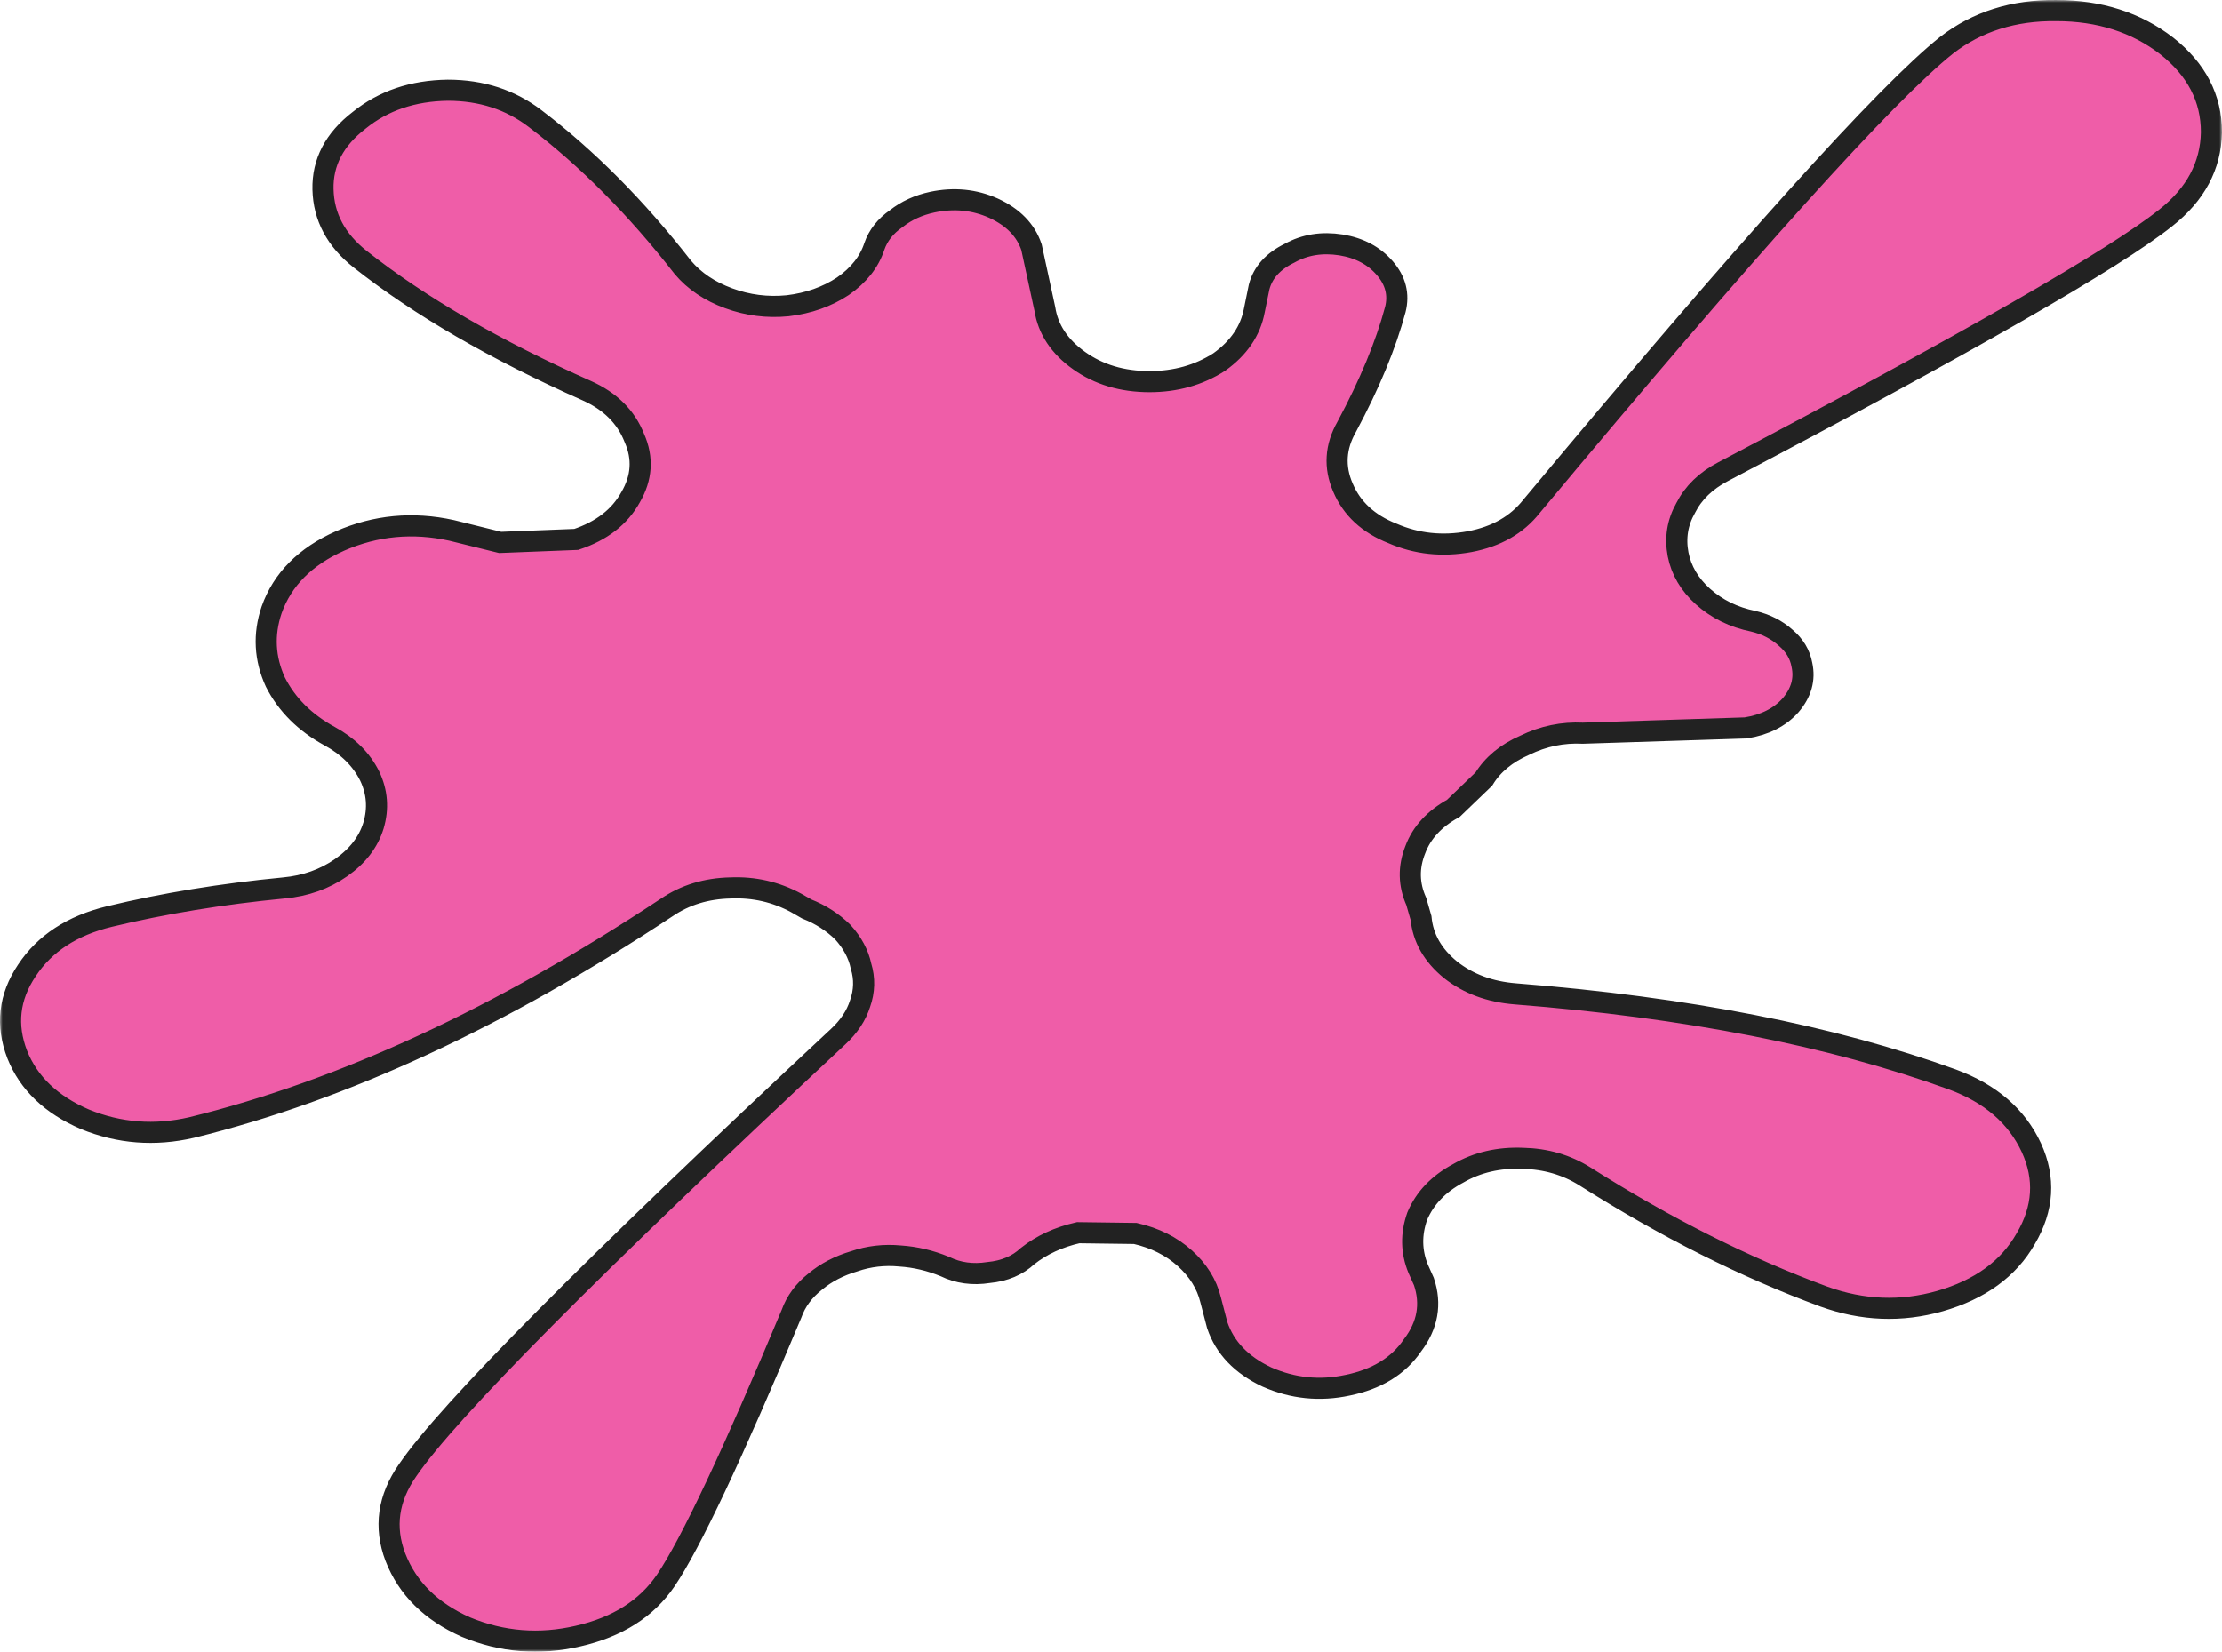 <svg width="421" height="313" viewBox="0 0 421 313" fill="none" xmlns="http://www.w3.org/2000/svg">
<mask id="path-1-outside-1_2319_1980" maskUnits="userSpaceOnUse" x="0" y="0" width="421" height="313" fill="black">
<rect fill="white" width="421" height="313"/>
<path d="M94.753 102.784L109.188 102.214C114 100.601 117.428 97.944 119.473 94.243C121.638 90.542 121.879 86.794 120.195 82.998C118.631 79.012 115.624 76.023 111.173 74.03C93.851 66.343 79.536 58.04 68.229 49.119C63.657 45.513 61.312 41.101 61.191 35.881C61.071 30.757 63.357 26.392 68.048 22.785C72.619 19.084 78.213 17.186 84.829 17.092C91.204 17.092 96.738 18.895 101.429 22.501C111.293 29.998 120.616 39.392 129.397 50.685C131.562 53.247 134.449 55.193 138.058 56.521C141.667 57.85 145.396 58.324 149.245 57.945C153.215 57.47 156.703 56.237 159.711 54.244C162.718 52.156 164.703 49.641 165.665 46.7C166.387 44.612 167.77 42.856 169.815 41.433C171.74 39.914 174.025 38.87 176.672 38.301C180.762 37.447 184.611 37.827 188.22 39.44C191.949 41.148 194.355 43.615 195.437 46.842L197.963 58.514C198.565 62.405 200.73 65.679 204.459 68.336C208.188 70.993 212.639 72.322 217.812 72.322C222.744 72.322 227.134 71.088 230.984 68.621C234.713 65.964 236.938 62.69 237.66 58.799L238.562 54.386C239.284 51.634 241.208 49.499 244.336 47.981C247.223 46.367 250.471 45.846 254.08 46.415C257.568 46.984 260.335 48.455 262.38 50.828C264.425 53.2 265.086 55.81 264.365 58.657C262.56 65.394 259.493 72.796 255.162 80.862C252.997 84.658 252.757 88.502 254.441 92.392C256.125 96.378 259.252 99.272 263.823 101.076C268.394 103.068 273.266 103.59 278.439 102.641C283.491 101.692 287.401 99.462 290.167 95.951C331.067 46.889 357.29 17.756 368.838 8.551C374.612 4.091 381.529 1.908 389.589 2.003C397.768 2.003 404.745 4.233 410.52 8.693C416.173 13.153 419 18.61 419 25.063C418.88 31.421 415.993 36.83 410.339 41.29C400.595 49.072 372.627 65.11 326.435 89.403C323.187 91.111 320.842 93.389 319.398 96.236C317.835 98.988 317.353 101.93 317.955 105.061C318.556 108.098 320.12 110.755 322.646 113.033C325.293 115.405 328.48 116.971 332.209 117.73C334.615 118.299 336.66 119.343 338.344 120.862C340.028 122.285 341.051 123.993 341.412 125.986C342.013 128.738 341.291 131.3 339.246 133.673C337.202 135.95 334.375 137.374 330.766 137.943L299.911 138.94C296.062 138.75 292.393 139.509 288.904 141.217C285.416 142.735 282.83 144.871 281.145 147.623L275.371 153.174C271.763 155.167 269.357 157.777 268.154 161.003C266.831 164.325 266.891 167.598 268.334 170.825L269.236 173.957C269.597 177.752 271.462 181.026 274.83 183.778C278.198 186.436 282.288 187.954 287.1 188.334C319.579 190.896 347.186 196.305 369.921 204.561C377.138 207.218 382.131 211.536 384.897 217.514C387.544 223.303 387.183 229.044 383.815 234.738C380.567 240.432 375.154 244.37 367.575 246.553C360.237 248.641 352.9 248.356 345.562 245.699C330.646 240.195 315.549 232.603 300.272 222.924C296.783 220.741 292.874 219.602 288.543 219.507C283.972 219.317 279.882 220.266 276.274 222.354C272.545 224.347 269.958 227.052 268.515 230.468C267.312 233.884 267.372 237.206 268.695 240.432L269.778 242.852C271.221 247.122 270.5 251.155 267.613 254.951C264.966 258.842 260.876 261.357 255.343 262.496C250.05 263.634 244.938 263.113 240.006 260.93C235.194 258.652 232.066 255.378 230.623 251.108L229.36 246.268C228.638 243.326 227.014 240.717 224.488 238.439C221.962 236.162 218.834 234.596 215.105 233.742L204.279 233.6C200.55 234.454 197.362 235.924 194.716 238.012C192.791 239.815 190.325 240.859 187.318 241.144C184.31 241.618 181.544 241.239 179.017 240.005C176.251 238.866 173.424 238.202 170.537 238.012C167.53 237.728 164.643 238.06 161.876 239.009C158.989 239.863 156.523 241.144 154.478 242.852C152.313 244.56 150.809 246.6 149.967 248.973C138.78 275.734 130.841 292.578 126.149 299.506C122.54 304.82 117.007 308.331 109.549 310.039C102.211 311.747 95.114 311.178 88.257 308.331C81.641 305.389 77.19 300.977 74.905 295.093C72.74 289.399 73.521 283.895 77.251 278.581C84.829 267.478 112.015 240.1 158.808 196.447C160.853 194.549 162.237 192.462 162.959 190.184C163.801 187.812 163.861 185.439 163.139 183.067C162.658 180.789 161.515 178.654 159.711 176.661C157.786 174.763 155.5 173.292 152.854 172.248L150.869 171.11C147.02 169.022 142.87 168.073 138.419 168.263C133.848 168.358 129.818 169.591 126.33 171.964C94.933 192.746 64.921 206.649 36.291 213.671C29.314 215.284 22.578 214.762 16.082 212.105C9.706 209.353 5.436 205.273 3.271 199.864C1.106 194.265 1.707 188.95 5.075 183.921C8.443 178.796 13.676 175.38 20.773 173.672C30.998 171.205 42.005 169.402 53.794 168.263C57.883 167.883 61.492 166.602 64.62 164.419C67.747 162.237 69.792 159.58 70.755 156.448C71.717 153.222 71.477 150.09 70.033 147.053C68.469 143.922 65.943 141.407 62.455 139.509C57.763 136.947 54.335 133.53 52.17 129.26C50.125 124.8 49.884 120.245 51.448 115.595C53.493 109.806 57.823 105.441 64.439 102.499C71.176 99.557 78.213 98.893 85.551 100.506L94.753 102.784Z"/>
</mask>
<path d="M94.753 102.784L109.188 102.214C114 100.601 117.428 97.944 119.473 94.243C121.638 90.542 121.879 86.794 120.195 82.998C118.631 79.012 115.624 76.023 111.173 74.03C93.851 66.343 79.536 58.04 68.229 49.119C63.657 45.513 61.312 41.101 61.191 35.881C61.071 30.757 63.357 26.392 68.048 22.785C72.619 19.084 78.213 17.186 84.829 17.092C91.204 17.092 96.738 18.895 101.429 22.501C111.293 29.998 120.616 39.392 129.397 50.685C131.562 53.247 134.449 55.193 138.058 56.521C141.667 57.85 145.396 58.324 149.245 57.945C153.215 57.47 156.703 56.237 159.711 54.244C162.718 52.156 164.703 49.641 165.665 46.7C166.387 44.612 167.77 42.856 169.815 41.433C171.74 39.914 174.025 38.87 176.672 38.301C180.762 37.447 184.611 37.827 188.22 39.44C191.949 41.148 194.355 43.615 195.437 46.842L197.963 58.514C198.565 62.405 200.73 65.679 204.459 68.336C208.188 70.993 212.639 72.322 217.812 72.322C222.744 72.322 227.134 71.088 230.984 68.621C234.713 65.964 236.938 62.69 237.66 58.799L238.562 54.386C239.284 51.634 241.208 49.499 244.336 47.981C247.223 46.367 250.471 45.846 254.08 46.415C257.568 46.984 260.335 48.455 262.38 50.828C264.425 53.2 265.086 55.81 264.365 58.657C262.56 65.394 259.493 72.796 255.162 80.862C252.997 84.658 252.757 88.502 254.441 92.392C256.125 96.378 259.252 99.272 263.823 101.076C268.394 103.068 273.266 103.59 278.439 102.641C283.491 101.692 287.401 99.462 290.167 95.951C331.067 46.889 357.29 17.756 368.838 8.551C374.612 4.091 381.529 1.908 389.589 2.003C397.768 2.003 404.745 4.233 410.52 8.693C416.173 13.153 419 18.61 419 25.063C418.88 31.421 415.993 36.83 410.339 41.29C400.595 49.072 372.627 65.11 326.435 89.403C323.187 91.111 320.842 93.389 319.398 96.236C317.835 98.988 317.353 101.93 317.955 105.061C318.556 108.098 320.12 110.755 322.646 113.033C325.293 115.405 328.48 116.971 332.209 117.73C334.615 118.299 336.66 119.343 338.344 120.862C340.028 122.285 341.051 123.993 341.412 125.986C342.013 128.738 341.291 131.3 339.246 133.673C337.202 135.95 334.375 137.374 330.766 137.943L299.911 138.94C296.062 138.75 292.393 139.509 288.904 141.217C285.416 142.735 282.83 144.871 281.145 147.623L275.371 153.174C271.763 155.167 269.357 157.777 268.154 161.003C266.831 164.325 266.891 167.598 268.334 170.825L269.236 173.957C269.597 177.752 271.462 181.026 274.83 183.778C278.198 186.436 282.288 187.954 287.1 188.334C319.579 190.896 347.186 196.305 369.921 204.561C377.138 207.218 382.131 211.536 384.897 217.514C387.544 223.303 387.183 229.044 383.815 234.738C380.567 240.432 375.154 244.37 367.575 246.553C360.237 248.641 352.9 248.356 345.562 245.699C330.646 240.195 315.549 232.603 300.272 222.924C296.783 220.741 292.874 219.602 288.543 219.507C283.972 219.317 279.882 220.266 276.274 222.354C272.545 224.347 269.958 227.052 268.515 230.468C267.312 233.884 267.372 237.206 268.695 240.432L269.778 242.852C271.221 247.122 270.5 251.155 267.613 254.951C264.966 258.842 260.876 261.357 255.343 262.496C250.05 263.634 244.938 263.113 240.006 260.93C235.194 258.652 232.066 255.378 230.623 251.108L229.36 246.268C228.638 243.326 227.014 240.717 224.488 238.439C221.962 236.162 218.834 234.596 215.105 233.742L204.279 233.6C200.55 234.454 197.362 235.924 194.716 238.012C192.791 239.815 190.325 240.859 187.318 241.144C184.31 241.618 181.544 241.239 179.017 240.005C176.251 238.866 173.424 238.202 170.537 238.012C167.53 237.728 164.643 238.06 161.876 239.009C158.989 239.863 156.523 241.144 154.478 242.852C152.313 244.56 150.809 246.6 149.967 248.973C138.78 275.734 130.841 292.578 126.149 299.506C122.54 304.82 117.007 308.331 109.549 310.039C102.211 311.747 95.114 311.178 88.257 308.331C81.641 305.389 77.19 300.977 74.905 295.093C72.74 289.399 73.521 283.895 77.251 278.581C84.829 267.478 112.015 240.1 158.808 196.447C160.853 194.549 162.237 192.462 162.959 190.184C163.801 187.812 163.861 185.439 163.139 183.067C162.658 180.789 161.515 178.654 159.711 176.661C157.786 174.763 155.5 173.292 152.854 172.248L150.869 171.11C147.02 169.022 142.87 168.073 138.419 168.263C133.848 168.358 129.818 169.591 126.33 171.964C94.933 192.746 64.921 206.649 36.291 213.671C29.314 215.284 22.578 214.762 16.082 212.105C9.706 209.353 5.436 205.273 3.271 199.864C1.106 194.265 1.707 188.95 5.075 183.921C8.443 178.796 13.676 175.38 20.773 173.672C30.998 171.205 42.005 169.402 53.794 168.263C57.883 167.883 61.492 166.602 64.62 164.419C67.747 162.237 69.792 159.58 70.755 156.448C71.717 153.222 71.477 150.09 70.033 147.053C68.469 143.922 65.943 141.407 62.455 139.509C57.763 136.947 54.335 133.53 52.17 129.26C50.125 124.8 49.884 120.245 51.448 115.595C53.493 109.806 57.823 105.441 64.439 102.499C71.176 99.557 78.213 98.893 85.551 100.506L94.753 102.784Z" fill="#EF5DA8"/>
<path d="M94.753 102.784L109.188 102.214C114 100.601 117.428 97.944 119.473 94.243C121.638 90.542 121.879 86.794 120.195 82.998C118.631 79.012 115.624 76.023 111.173 74.03C93.851 66.343 79.536 58.04 68.229 49.119C63.657 45.513 61.312 41.101 61.191 35.881C61.071 30.757 63.357 26.392 68.048 22.785C72.619 19.084 78.213 17.186 84.829 17.092C91.204 17.092 96.738 18.895 101.429 22.501C111.293 29.998 120.616 39.392 129.397 50.685C131.562 53.247 134.449 55.193 138.058 56.521C141.667 57.85 145.396 58.324 149.245 57.945C153.215 57.47 156.703 56.237 159.711 54.244C162.718 52.156 164.703 49.641 165.665 46.7C166.387 44.612 167.77 42.856 169.815 41.433C171.74 39.914 174.025 38.87 176.672 38.301C180.762 37.447 184.611 37.827 188.22 39.44C191.949 41.148 194.355 43.615 195.437 46.842L197.963 58.514C198.565 62.405 200.73 65.679 204.459 68.336C208.188 70.993 212.639 72.322 217.812 72.322C222.744 72.322 227.134 71.088 230.984 68.621C234.713 65.964 236.938 62.69 237.66 58.799L238.562 54.386C239.284 51.634 241.208 49.499 244.336 47.981C247.223 46.367 250.471 45.846 254.08 46.415C257.568 46.984 260.335 48.455 262.38 50.828C264.425 53.2 265.086 55.81 264.365 58.657C262.56 65.394 259.493 72.796 255.162 80.862C252.997 84.658 252.757 88.502 254.441 92.392C256.125 96.378 259.252 99.272 263.823 101.076C268.394 103.068 273.266 103.59 278.439 102.641C283.491 101.692 287.401 99.462 290.167 95.951C331.067 46.889 357.29 17.756 368.838 8.551C374.612 4.091 381.529 1.908 389.589 2.003C397.768 2.003 404.745 4.233 410.52 8.693C416.173 13.153 419 18.61 419 25.063C418.88 31.421 415.993 36.83 410.339 41.29C400.595 49.072 372.627 65.11 326.435 89.403C323.187 91.111 320.842 93.389 319.398 96.236C317.835 98.988 317.353 101.93 317.955 105.061C318.556 108.098 320.12 110.755 322.646 113.033C325.293 115.405 328.48 116.971 332.209 117.73C334.615 118.299 336.66 119.343 338.344 120.862C340.028 122.285 341.051 123.993 341.412 125.986C342.013 128.738 341.291 131.3 339.246 133.673C337.202 135.95 334.375 137.374 330.766 137.943L299.911 138.94C296.062 138.75 292.393 139.509 288.904 141.217C285.416 142.735 282.83 144.871 281.145 147.623L275.371 153.174C271.763 155.167 269.357 157.777 268.154 161.003C266.831 164.325 266.891 167.598 268.334 170.825L269.236 173.957C269.597 177.752 271.462 181.026 274.83 183.778C278.198 186.436 282.288 187.954 287.1 188.334C319.579 190.896 347.186 196.305 369.921 204.561C377.138 207.218 382.131 211.536 384.897 217.514C387.544 223.303 387.183 229.044 383.815 234.738C380.567 240.432 375.154 244.37 367.575 246.553C360.237 248.641 352.9 248.356 345.562 245.699C330.646 240.195 315.549 232.603 300.272 222.924C296.783 220.741 292.874 219.602 288.543 219.507C283.972 219.317 279.882 220.266 276.274 222.354C272.545 224.347 269.958 227.052 268.515 230.468C267.312 233.884 267.372 237.206 268.695 240.432L269.778 242.852C271.221 247.122 270.5 251.155 267.613 254.951C264.966 258.842 260.876 261.357 255.343 262.496C250.05 263.634 244.938 263.113 240.006 260.93C235.194 258.652 232.066 255.378 230.623 251.108L229.36 246.268C228.638 243.326 227.014 240.717 224.488 238.439C221.962 236.162 218.834 234.596 215.105 233.742L204.279 233.6C200.55 234.454 197.362 235.924 194.716 238.012C192.791 239.815 190.325 240.859 187.318 241.144C184.31 241.618 181.544 241.239 179.017 240.005C176.251 238.866 173.424 238.202 170.537 238.012C167.53 237.728 164.643 238.06 161.876 239.009C158.989 239.863 156.523 241.144 154.478 242.852C152.313 244.56 150.809 246.6 149.967 248.973C138.78 275.734 130.841 292.578 126.149 299.506C122.54 304.82 117.007 308.331 109.549 310.039C102.211 311.747 95.114 311.178 88.257 308.331C81.641 305.389 77.19 300.977 74.905 295.093C72.74 289.399 73.521 283.895 77.251 278.581C84.829 267.478 112.015 240.1 158.808 196.447C160.853 194.549 162.237 192.462 162.959 190.184C163.801 187.812 163.861 185.439 163.139 183.067C162.658 180.789 161.515 178.654 159.711 176.661C157.786 174.763 155.5 173.292 152.854 172.248L150.869 171.11C147.02 169.022 142.87 168.073 138.419 168.263C133.848 168.358 129.818 169.591 126.33 171.964C94.933 192.746 64.921 206.649 36.291 213.671C29.314 215.284 22.578 214.762 16.082 212.105C9.706 209.353 5.436 205.273 3.271 199.864C1.106 194.265 1.707 188.95 5.075 183.921C8.443 178.796 13.676 175.38 20.773 173.672C30.998 171.205 42.005 169.402 53.794 168.263C57.883 167.883 61.492 166.602 64.62 164.419C67.747 162.237 69.792 159.58 70.755 156.448C71.717 153.222 71.477 150.09 70.033 147.053C68.469 143.922 65.943 141.407 62.455 139.509C57.763 136.947 54.335 133.53 52.17 129.26C50.125 124.8 49.884 120.245 51.448 115.595C53.493 109.806 57.823 105.441 64.439 102.499C71.176 99.557 78.213 98.893 85.551 100.506L94.753 102.784Z" stroke="#222222" stroke-width="4" mask="url(#path-1-outside-1_2319_1980)"/>
</svg>

